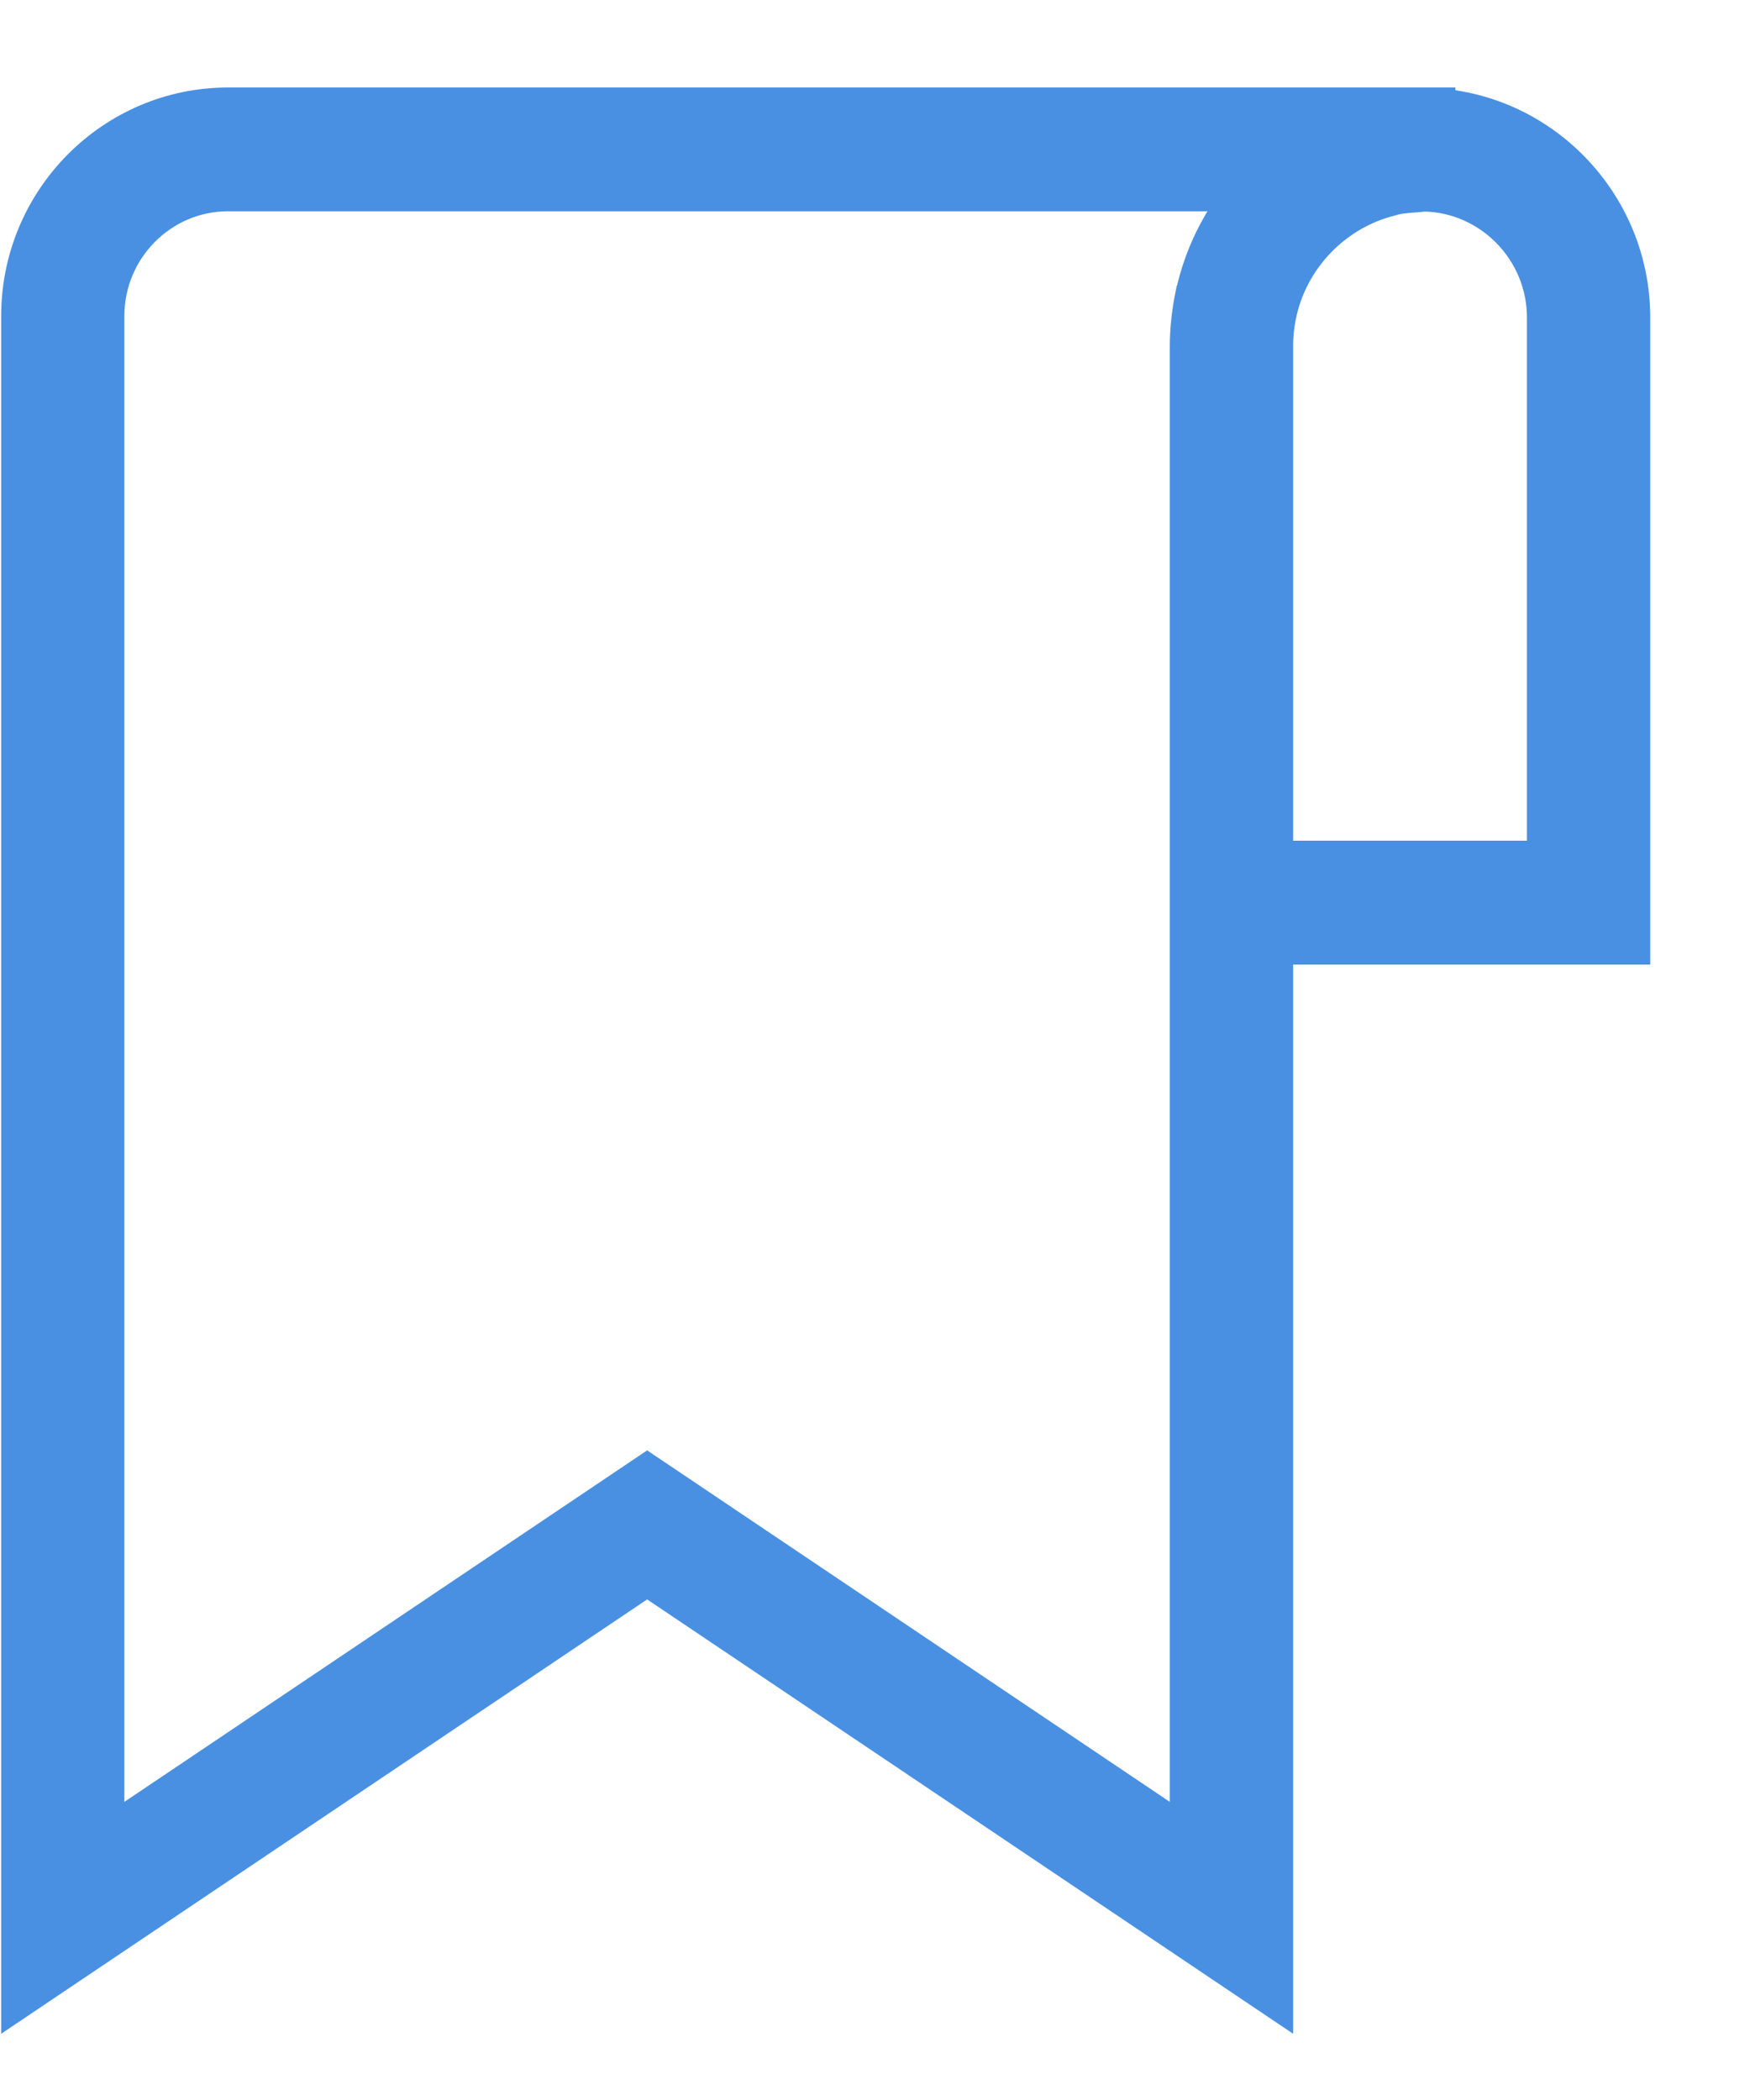 <?xml version="1.0" encoding="UTF-8" standalone="no"?>
<svg width="15px" height="18px" viewBox="0 0 15 18" version="1.1" xmlns="http://www.w3.org/2000/svg" xmlns:xlink="http://www.w3.org/1999/xlink">
    <!-- Generator: Sketch 39 (31667) - http://www.bohemiancoding.com/sketch -->
    <title>bookmark</title>
    <desc>Created with Sketch.</desc>
    <defs></defs>
    <g id="Student-Homepage" stroke="none" stroke-width="1" fill="none" fill-rule="evenodd">
        <g id="STUDENT-HOMEPAGE" transform="translate(-531, -462)" stroke-width="0.5" stroke="#4990E2" fill="#4990E2">
            <g id="Post-2" transform="translate(393, 463)">
                <g id="bookmark" transform="translate(138, 0)">
                    <g id="Capa_1">
                        <path d="M13.895,1.722 C13.895,0.789 13.148,0.023 12.225,0.003 L12.225,0 L1.955,0 C1.02,0 0.26,0.767 0.26,1.709 L0.26,15.963 L5.547,12.408 L10.834,15.963 L10.834,7.018 L13.895,7.018 L13.895,1.722 L13.895,1.722 Z M10.277,14.914 L5.547,11.733 L0.816,14.914 L0.816,1.709 C0.816,1.076 1.327,0.561 1.955,0.561 L10.863,0.561 C10.59,0.831 10.395,1.182 10.317,1.575 L10.316,1.576 C10.304,1.638 10.294,1.702 10.288,1.766 C10.281,1.831 10.277,1.898 10.277,1.965 L10.277,7.018 L10.277,14.914 L10.277,14.914 Z M13.338,6.456 L10.834,6.456 L10.834,1.965 C10.834,1.869 10.844,1.777 10.862,1.686 C10.969,1.156 11.379,0.732 11.899,0.604 C11.909,0.602 11.918,0.597 11.928,0.595 C11.996,0.58 12.067,0.575 12.137,0.57 C12.161,0.569 12.183,0.564 12.206,0.563 C12.831,0.574 13.338,1.091 13.338,1.722 L13.338,6.456 L13.338,6.456 Z" id="Shape"></path>
                    </g>
                </g>
            </g>
        </g>
    </g>
</svg>